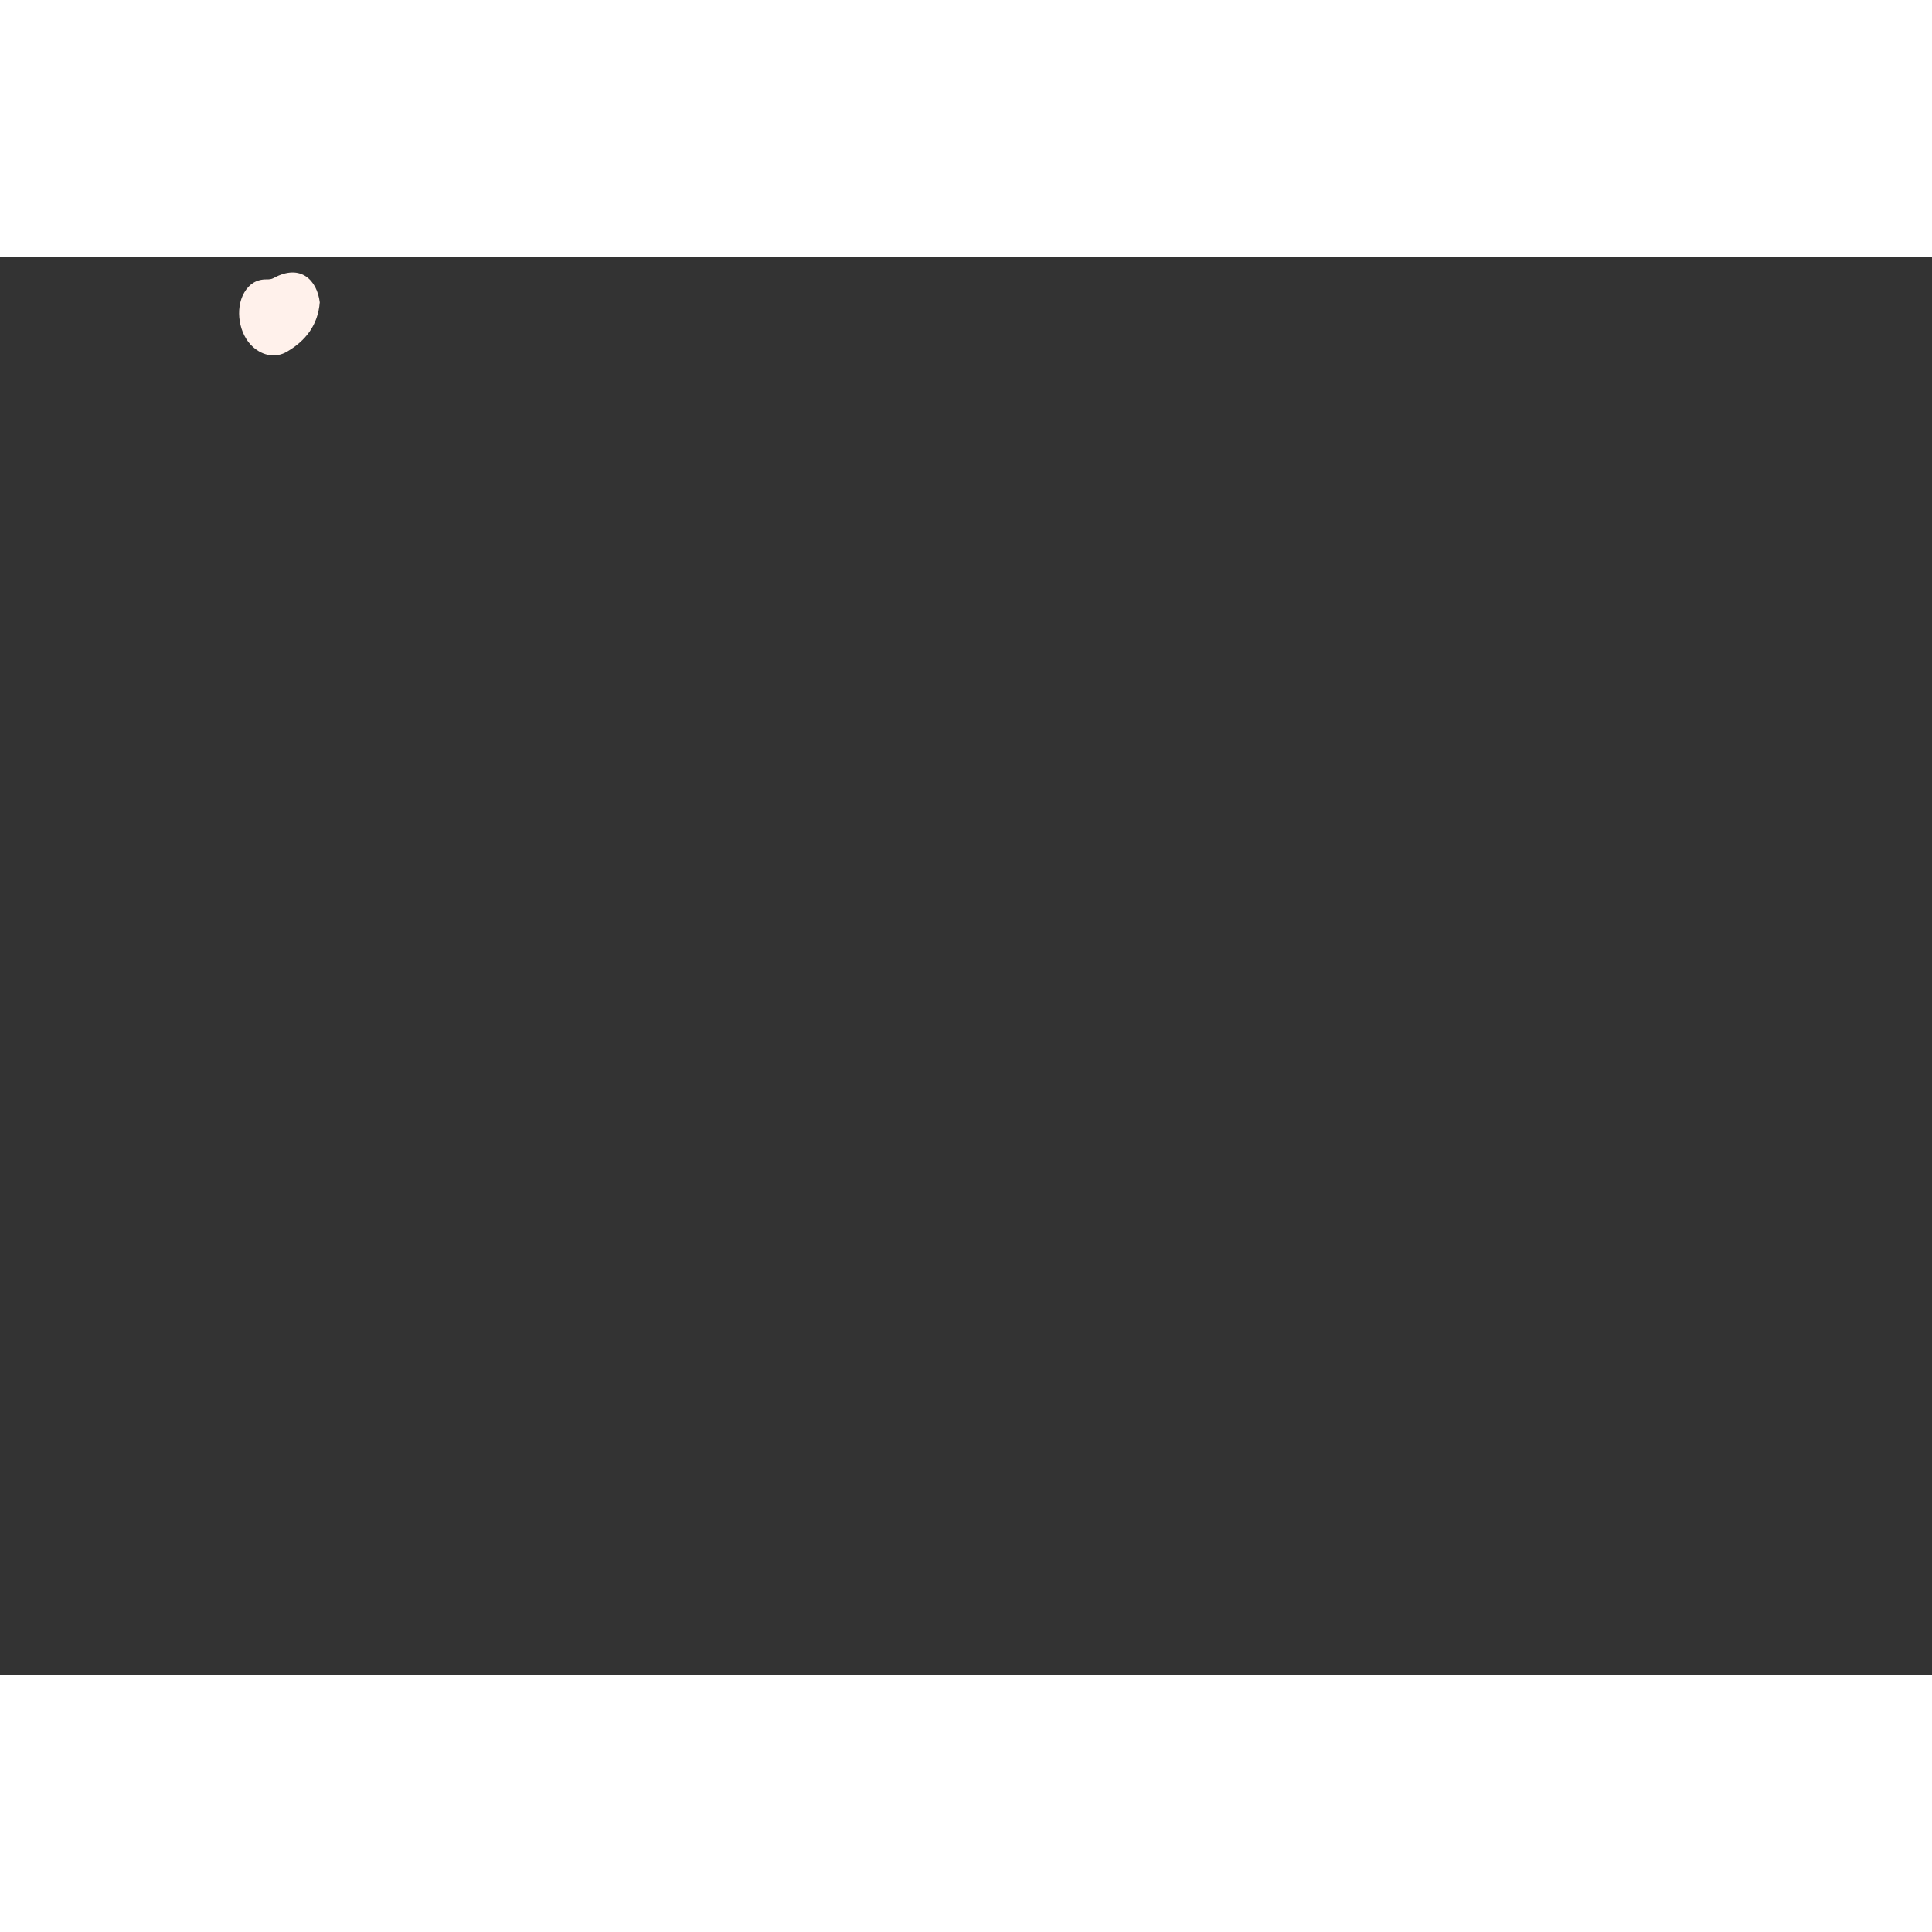 <svg version="1.1" id="Layer_1" xmlns="http://www.w3.org/2000/svg" xmlns:xlink="http://www.w3.org/1999/xlink" x="0px" y="0px"
	 width="60px" height="60px" viewBox="0 0 1024 752" enable-background="new 0 0 1024 752" xml:space="preserve">
<rect x="0" y="0" width="1024" height="752" fill="#333333" stroke="none"/>
<motion.path fill="#fff1eb" opacity="1" stroke="none" 
	d="
M1,458.454 
	C7.036,450.716 15.054,445.728 22.483,440.194 
	C73.94,401.863 105.142,349.7 125.61,290.166 
	C134.064,265.577 133.647,265.549 129.302,238.602 
	C124.894,211.26 122.517,183.713 123.89,155.995 
	C124.531,143.042 125.783,130.083 130.49,117.779 
	C130.788,117.002 131.126,116.239 131.45,115.472 
	C135.049,106.934 140.598,100.293 150.487,100.127 
	C160.169,99.965 165.881,106.443 169.8,114.497 
	C175.275,125.746 177.606,137.822 178.229,150.223 
	C179.809,181.675 173.686,212.194 166.793,242.606 
	C165.764,247.148 165.004,251.828 163.324,256.133 
	C158.179,269.313 162.669,282.109 164.691,294.885 
	C171.786,339.725 180.679,384.275 186.371,429.343 
	C186.469,430.116 186.88,430.848 187.32,432.098 
	C190.907,428.108 192.682,423.589 194.961,419.444 
	C205.959,399.444 216.709,379.308 227.704,359.307 
	C229.87,355.366 230.743,351.419 230.738,346.943 
	C230.704,315.945 230.403,284.938 231.07,253.953 
	C231.774,221.175 233.111,188.394 237.693,155.858 
	C241.423,129.375 246.738,103.302 259.694,79.521 
	C267.463,65.261 277.422,52.865 292.532,45.63 
	C307.025,38.69 321.972,42.504 331.522,55.491 
	C340.745,68.032 344.098,82.533 345.256,97.668 
	C347.617,128.553 341.278,158.278 332.81,187.676 
	C320.31,231.074 301.687,271.987 281.831,312.378 
	C280.123,315.854 279.992,318.577 281.634,322.132 
	C289.545,339.257 295.283,357.193 300.172,375.369 
	C301.556,380.512 303.927,382.968 309.167,383.492 
	C323.463,384.922 336.994,382.088 350.191,376.875 
	C352.705,375.882 352.778,374.34 351.996,372.108 
	C349.85,365.978 347.842,359.799 345.792,353.635 
	C345.372,352.372 344.992,351.094 344.626,349.813 
	C342.506,342.383 344.152,335.732 349.011,332.056 
	C353.953,328.318 361.483,328.332 367.779,332.553 
	C374.696,337.191 381.577,341.927 388.102,347.089 
	C392.587,350.638 395.635,350.104 400.079,346.565 
	C442.82,312.526 478.145,271.727 509.897,227.559 
	C533.97,194.073 553.962,158.079 575.045,122.749 
	C581.788,111.451 588.448,100.087 596.424,89.579 
	C599.062,86.105 602.054,82.981 605.79,80.668 
	C615.007,74.963 626.13,77.339 632.125,86.362 
	C638.155,95.437 639.774,105.783 640.277,116.348 
	C641.548,143.055 636.768,169.111 631.092,194.988 
	C618.968,250.254 602.77,304.253 579.452,355.933 
	C574.865,366.1 569.683,375.998 564.819,386.041 
	C564.046,387.636 562.721,389.079 563.039,391.096 
	C564.629,392.51 566.543,392.01 568.303,392.023 
	C605.977,392.302 643.531,390.099 681.068,387.038 
	C718.574,383.98 755.979,380.057 793.203,374.639 
	C846.887,366.825 900.549,358.757 953.264,345.592 
	C963.932,342.928 974.338,339.325 984.16,334.234 
	C987.99,332.249 990.785,329.776 991.956,325.183 
	C993.66,318.5 998.84,314.728 1004.471,314.98 
	C1010.579,315.254 1014.842,319.337 1016.488,326.403 
	C1018.45,334.824 1015.669,341.868 1009.986,347.883 
	C1001.586,356.775 990.457,361.046 979.348,365.141 
	C955.333,373.994 930.215,378.467 905.189,383.195 
	C874.112,389.065 842.904,394.176 811.609,398.761 
	C783.279,402.912 754.873,406.421 726.395,409.427 
	C689.958,413.272 653.457,416.295 616.856,417.8 
	C594.561,418.716 572.236,419.972 549.917,418.474 
	C546.184,418.223 544.966,420.453 543.447,422.811 
	C532.681,439.53 520.753,455.342 506.412,469.18 
	C497.395,477.88 487.635,485.654 476.316,491.282 
	C451.72,503.513 427.063,499.64 407.475,480.244 
	C393.385,466.293 384.189,449.091 375.819,431.427 
	C371.685,422.703 368.042,413.745 364.243,404.865 
	C363.142,402.291 362.023,400.597 358.671,401.953 
	C343.983,407.896 328.727,410.934 312.825,410.38 
	C312.03,410.353 311.225,410.597 309.987,410.779 
	C310.154,417.655 312.366,423.961 313.674,430.381 
	C319.293,457.964 323.08,485.768 325.484,513.823 
	C327.536,537.784 327.946,561.756 327.126,585.72 
	C326.306,609.664 324.685,633.616 319.256,657.078 
	C316.996,666.842 314.168,676.475 306.964,684.016 
	C298.332,693.053 287.149,693.122 278.422,684.145 
	C271.145,676.659 267.444,667.13 263.815,657.63 
	C255.088,634.79 250.26,610.981 246.816,586.879 
	C241.494,549.625 238.174,512.16 235.652,474.623 
	C234.202,453.048 232.847,431.468 231.436,409.685 
	C229.843,410.304 229.432,411.811 228.76,413.015 
	C217.146,433.816 205.621,454.666 193.916,475.415 
	C191.932,478.932 191.438,482.291 191.726,486.318 
	C192.94,503.294 192.529,520.303 191.126,537.248 
	C188.807,565.255 183.036,592.562 173.117,618.901 
	C163.233,645.145 150.26,669.604 130.954,690.307 
	C125.926,695.7 120.456,700.563 113.95,704.098 
	C98.352,712.572 82.735,705.944 77.729,688.924 
	C74.725,678.709 75.468,668.474 77.25,658.241 
	C81.851,631.821 92.994,607.799 104.776,584.038 
	C122.398,548.497 141.712,513.859 161.531,479.518 
	C164.981,473.541 163.996,467.95 163.438,462.221 
	C158.942,415.983 150.8,370.283 142.692,324.583 
	C142.635,324.262 142.491,323.956 142.048,322.617 
	C140.921,325.164 140.076,327.014 139.278,328.884 
	C123.387,366.139 102.453,400.172 74.636,429.775 
	C60.847,444.449 44.582,456.073 27.935,467.202 
	C25.58,468.776 23.273,470.424 20.888,471.95 
	C13.008,476.993 7.051,475.911 1.238,468.239 
	C1,464.969 1,461.939 1,458.454 
M529.894,245.353 
	C498.127,289.442 462.507,330.035 419.833,364.836 
	C421.676,365.869 422.368,366.324 423.112,366.663 
	C456.132,381.684 490.97,388.868 527.029,390.897 
	C530.512,391.093 532.445,389.868 534.164,386.86 
	C544.095,369.479 552.708,351.452 560.54,333.064 
	C579.841,287.751 593.887,240.753 604.487,192.724 
	C609.828,168.525 614.721,144.19 613.851,119.168 
	C613.781,117.153 614.237,114.985 612.487,112.361 
	C606.706,121.833 601.137,130.681 595.838,139.687 
	C574.894,175.277 554.732,211.351 529.894,245.353 
M316.988,137.704 
	C319.549,123.514 319.682,109.202 318.451,94.92 
	C317.794,87.299 315.905,79.8 311.625,73.201 
	C308.538,68.44 306.106,67.922 301.235,70.962 
	C294.874,74.931 290.177,80.528 286.231,86.769 
	C272.63,108.285 267.973,132.637 264.352,157.23 
	C261.225,178.474 259.922,199.894 258.962,221.344 
	C257.987,243.128 257.234,264.911 257.202,286.718 
	C257.197,289.915 258.302,291.787 261.934,291.952 
	C262.575,290.883 263.342,289.813 263.898,288.644 
	C277.845,259.326 291.277,229.783 301.525,198.923 
	C308.08,179.186 313.98,159.258 316.988,137.704 
M300.701,586.363 
	C300.821,567.888 301.032,549.432 300.023,530.948 
	C297.894,491.977 291.908,453.623 283.513,415.556 
	C281.629,407.009 279.133,399.888 270.143,396.495 
	C267.144,395.364 264.743,392.67 262.029,390.745 
	C261.016,390.027 260.198,388.66 258.574,389.41 
	C257.668,391.153 258.1,393.009 258.128,394.81 
	C258.448,415.446 259.728,436.032 261.063,456.625 
	C263.709,497.45 267.156,538.197 272.377,578.777 
	C275.502,603.072 280.387,626.99 289.119,649.984 
	C289.796,651.768 290.021,653.847 292.586,655.161 
	C298.18,632.698 299.078,609.967 300.701,586.363 
M432.49,399.168 
	C421.048,395.043 409.821,390.364 399.283,384.303 
	C394.196,381.377 391.537,385.231 388.226,387.168 
	C384.919,389.103 387.562,391.703 388.389,393.705 
	C392.071,402.617 395.766,411.54 399.927,420.234 
	C406.754,434.501 413.783,448.738 424.999,460.23 
	C438.12,473.673 451.74,475.368 467.793,465.705 
	C486.894,454.207 500.785,437.481 513.495,419.618 
	C514.052,418.834 514.637,417.916 513.619,416.563 
	C486.35,413.982 459.31,408.925 432.49,399.168 
M134.462,583.913 
	C130.07,592.879 125.48,601.753 121.329,610.83 
	C113.019,629.002 105.096,647.339 102.744,667.471 
	C102.3,671.275 101.519,675.167 103.198,679.054 
	C132.664,661.348 168.498,572.717 164.38,527.798 
	C154.374,546.571 144.595,564.918 134.462,583.913 
M150.218,178.919 
	C150.218,180.167 150.218,181.415 150.218,182.663 
	C151.897,171.915 151.962,161.137 151.426,150.343 
	C149.827,159.537 150.419,168.817 150.218,178.919 
z"/>
<path fill="#fff1eb" opacity="1" stroke="none" 
	d="
M169.48,24.254 
	C168.498,36.432 161.906,44.639 152.163,50.37 
	C146.153,53.904 139.38,52.586 134.146,47.958 
	C126.604,41.29 124.409,27.736 129.454,19.066 
	C132.091,14.535 135.944,12.036 141.252,12.091 
	C142.602,12.105 143.79,12.055 145.052,11.363 
	C159.464,3.455 168.122,12.724 169.48,24.254 
z"/>
</svg>